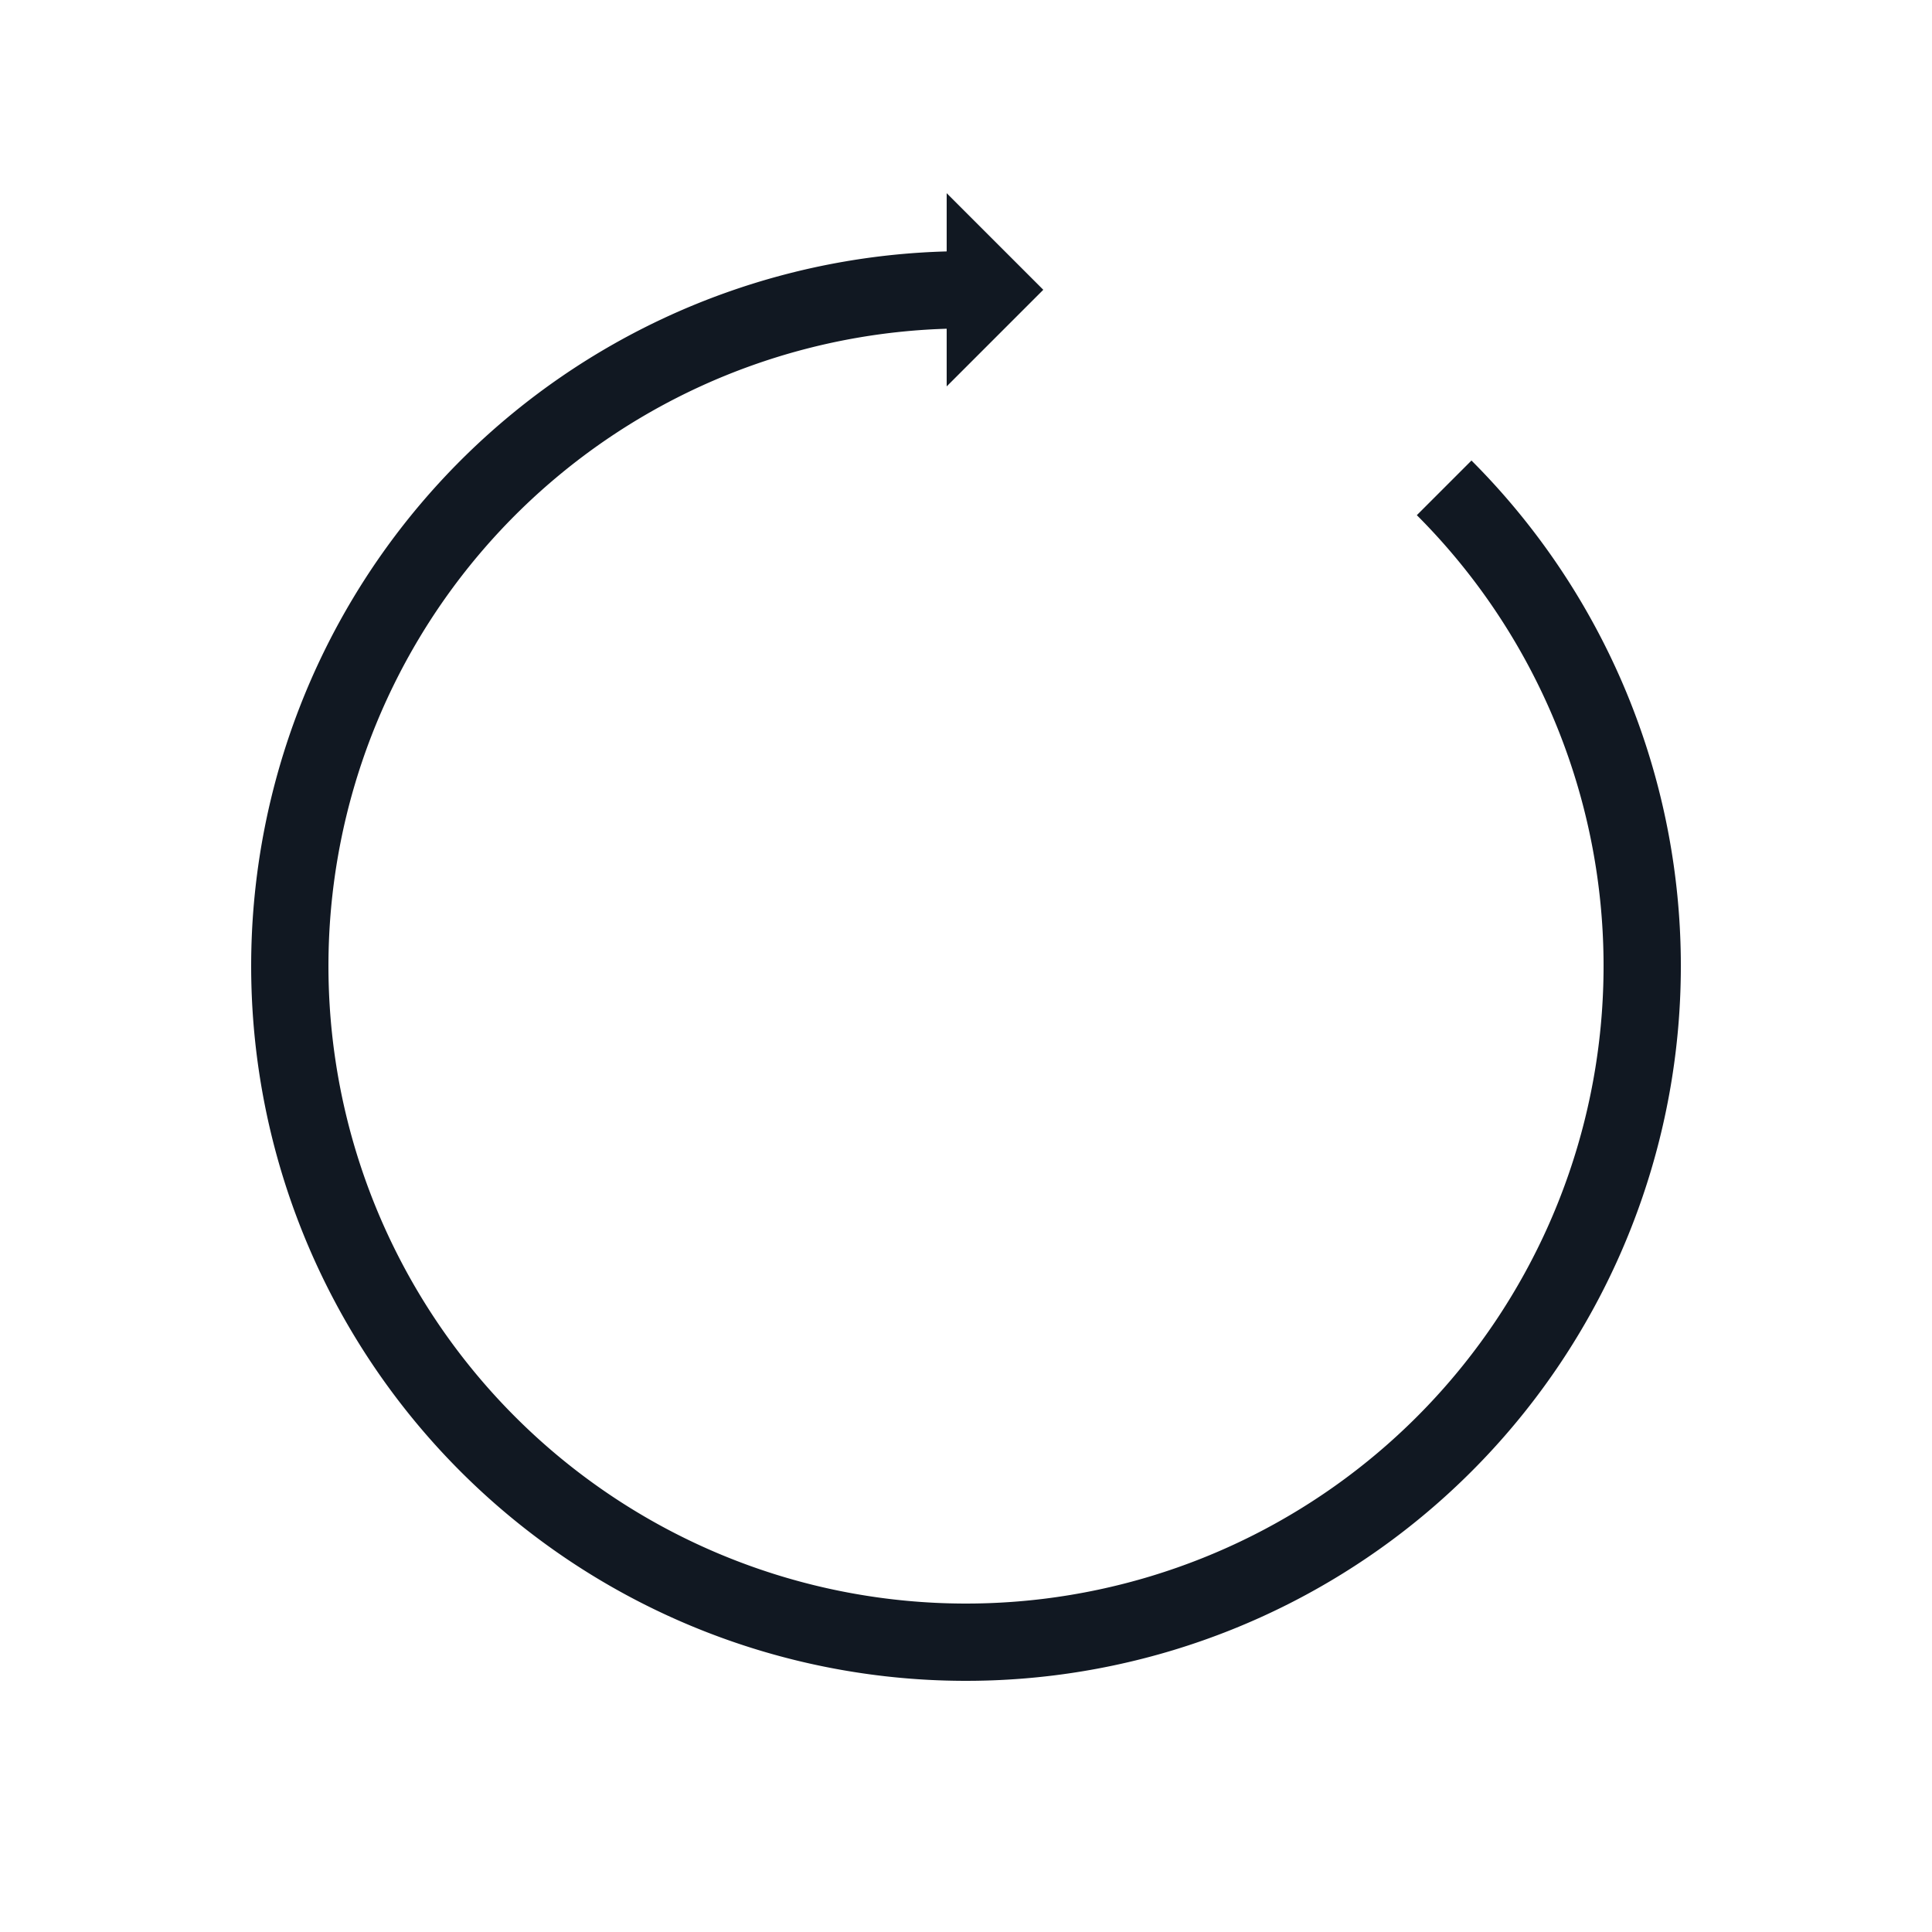 <?xml version="1.0" encoding="utf-8"?>
<svg xmlns="http://www.w3.org/2000/svg" xmlns:xlink="http://www.w3.org/1999/xlink" style="margin: auto; background: rgba(255, 255, 255, 0.13); display: block; shape-rendering: auto;" width="136px" height="136px" viewBox="0 0 100 100" preserveAspectRatio="xMidYMid">
<g>
  <path d="M50 15A35 35 0 1 0 74.749 25.251" fill="none" stroke="#111822" stroke-width="4"></path>
  <path d="M49 10L49 20L54 15L49 10" fill="#111822"></path>
  <animateTransform attributeName="transform" type="rotate" repeatCount="indefinite" dur="1.37s" values="0 50 50;360 50 50" keyTimes="0;1"></animateTransform>
</g>
<!-- [ldio] generated by https://loading.io/ --></svg>